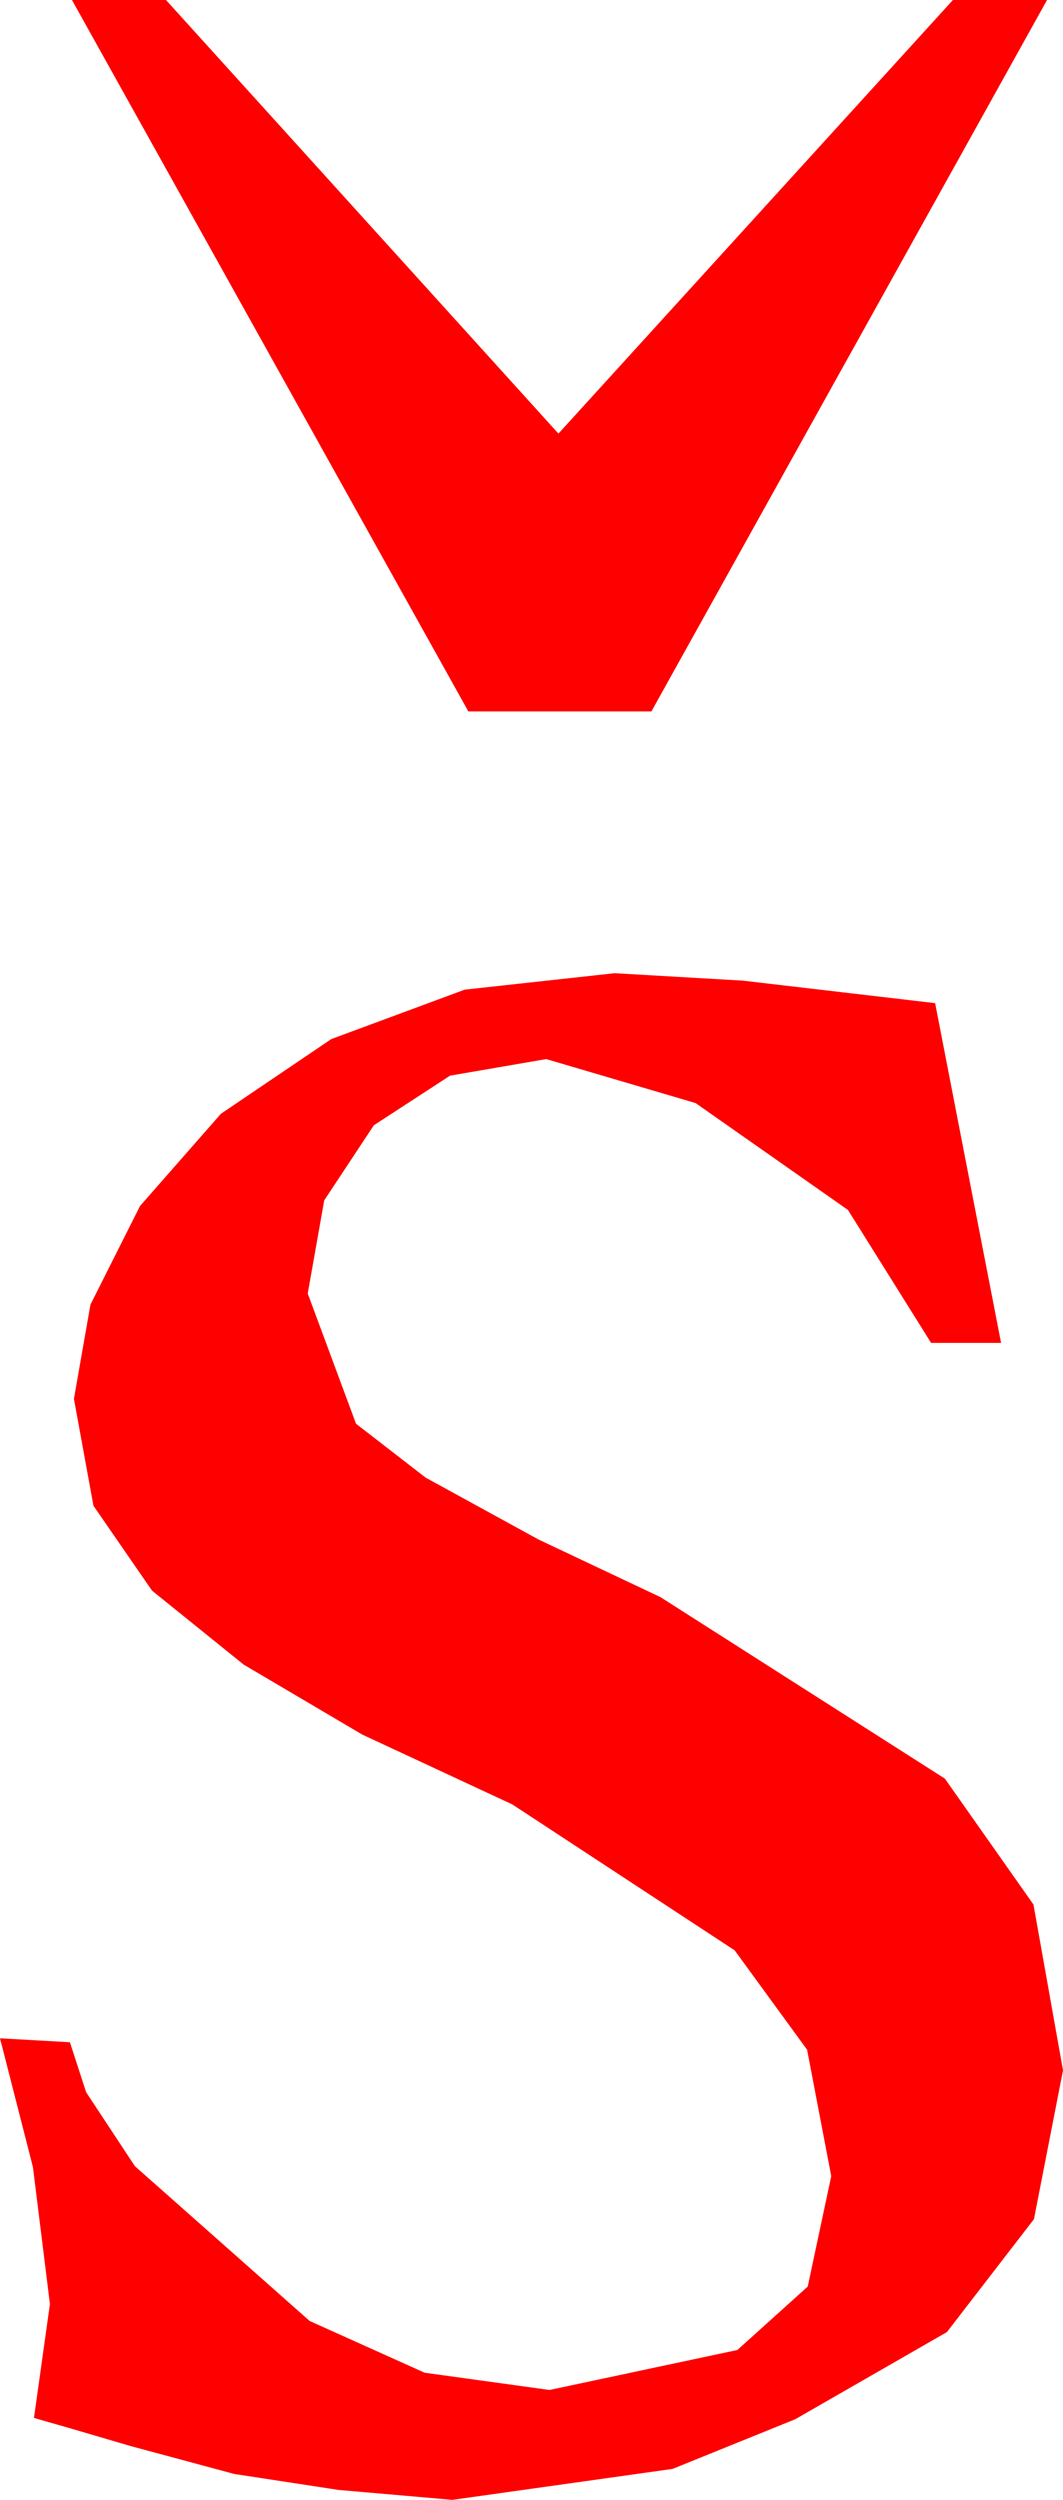 <?xml version="1.0" encoding="utf-8"?>
<!DOCTYPE svg PUBLIC "-//W3C//DTD SVG 1.1//EN" "http://www.w3.org/Graphics/SVG/1.1/DTD/svg11.dtd">
<svg width="15.586" height="36.65" xmlns="http://www.w3.org/2000/svg" xmlns:xlink="http://www.w3.org/1999/xlink" xmlns:xml="http://www.w3.org/XML/1998/namespace" version="1.1">
  <g>
    <g>
      <path style="fill:#FF0000;fill-opacity:1" d="M9.012,14.268L10.892,14.377 13.711,14.707 14.678,19.688 13.652,19.688 12.433,17.739 10.199,16.172 8.009,15.527 6.599,15.77 5.482,16.497 4.754,17.598 4.512,18.964 5.22,20.873 6.242,21.664 7.895,22.57 9.685,23.416 13.854,26.076 15.153,27.922 15.586,30.353 15.16,32.535 13.884,34.19 11.66,35.468 9.862,36.196 6.633,36.65 4.96,36.504 3.433,36.27 1.907,35.859 1.012,35.596 0.498,35.449 0.732,33.779 0.483,31.772 0,29.883 1.025,29.941 1.263,30.674 1.978,31.758 4.541,34.028 6.226,34.786 8.057,35.039 10.811,34.453 11.843,33.523 12.188,31.904 11.834,30.051 10.772,28.594 7.513,26.455 5.311,25.43 3.572,24.404 2.229,23.32 1.37,22.075 1.084,20.508 1.326,19.127 2.053,17.681 3.239,16.329 4.857,15.234 6.814,14.509 9.012,14.268z M1.055,0L2.434,0 8.188,6.357 13.972,0 15.352,0 9.551,10.43 6.867,10.43 1.055,0z" />
    </g>
  </g>
</svg>